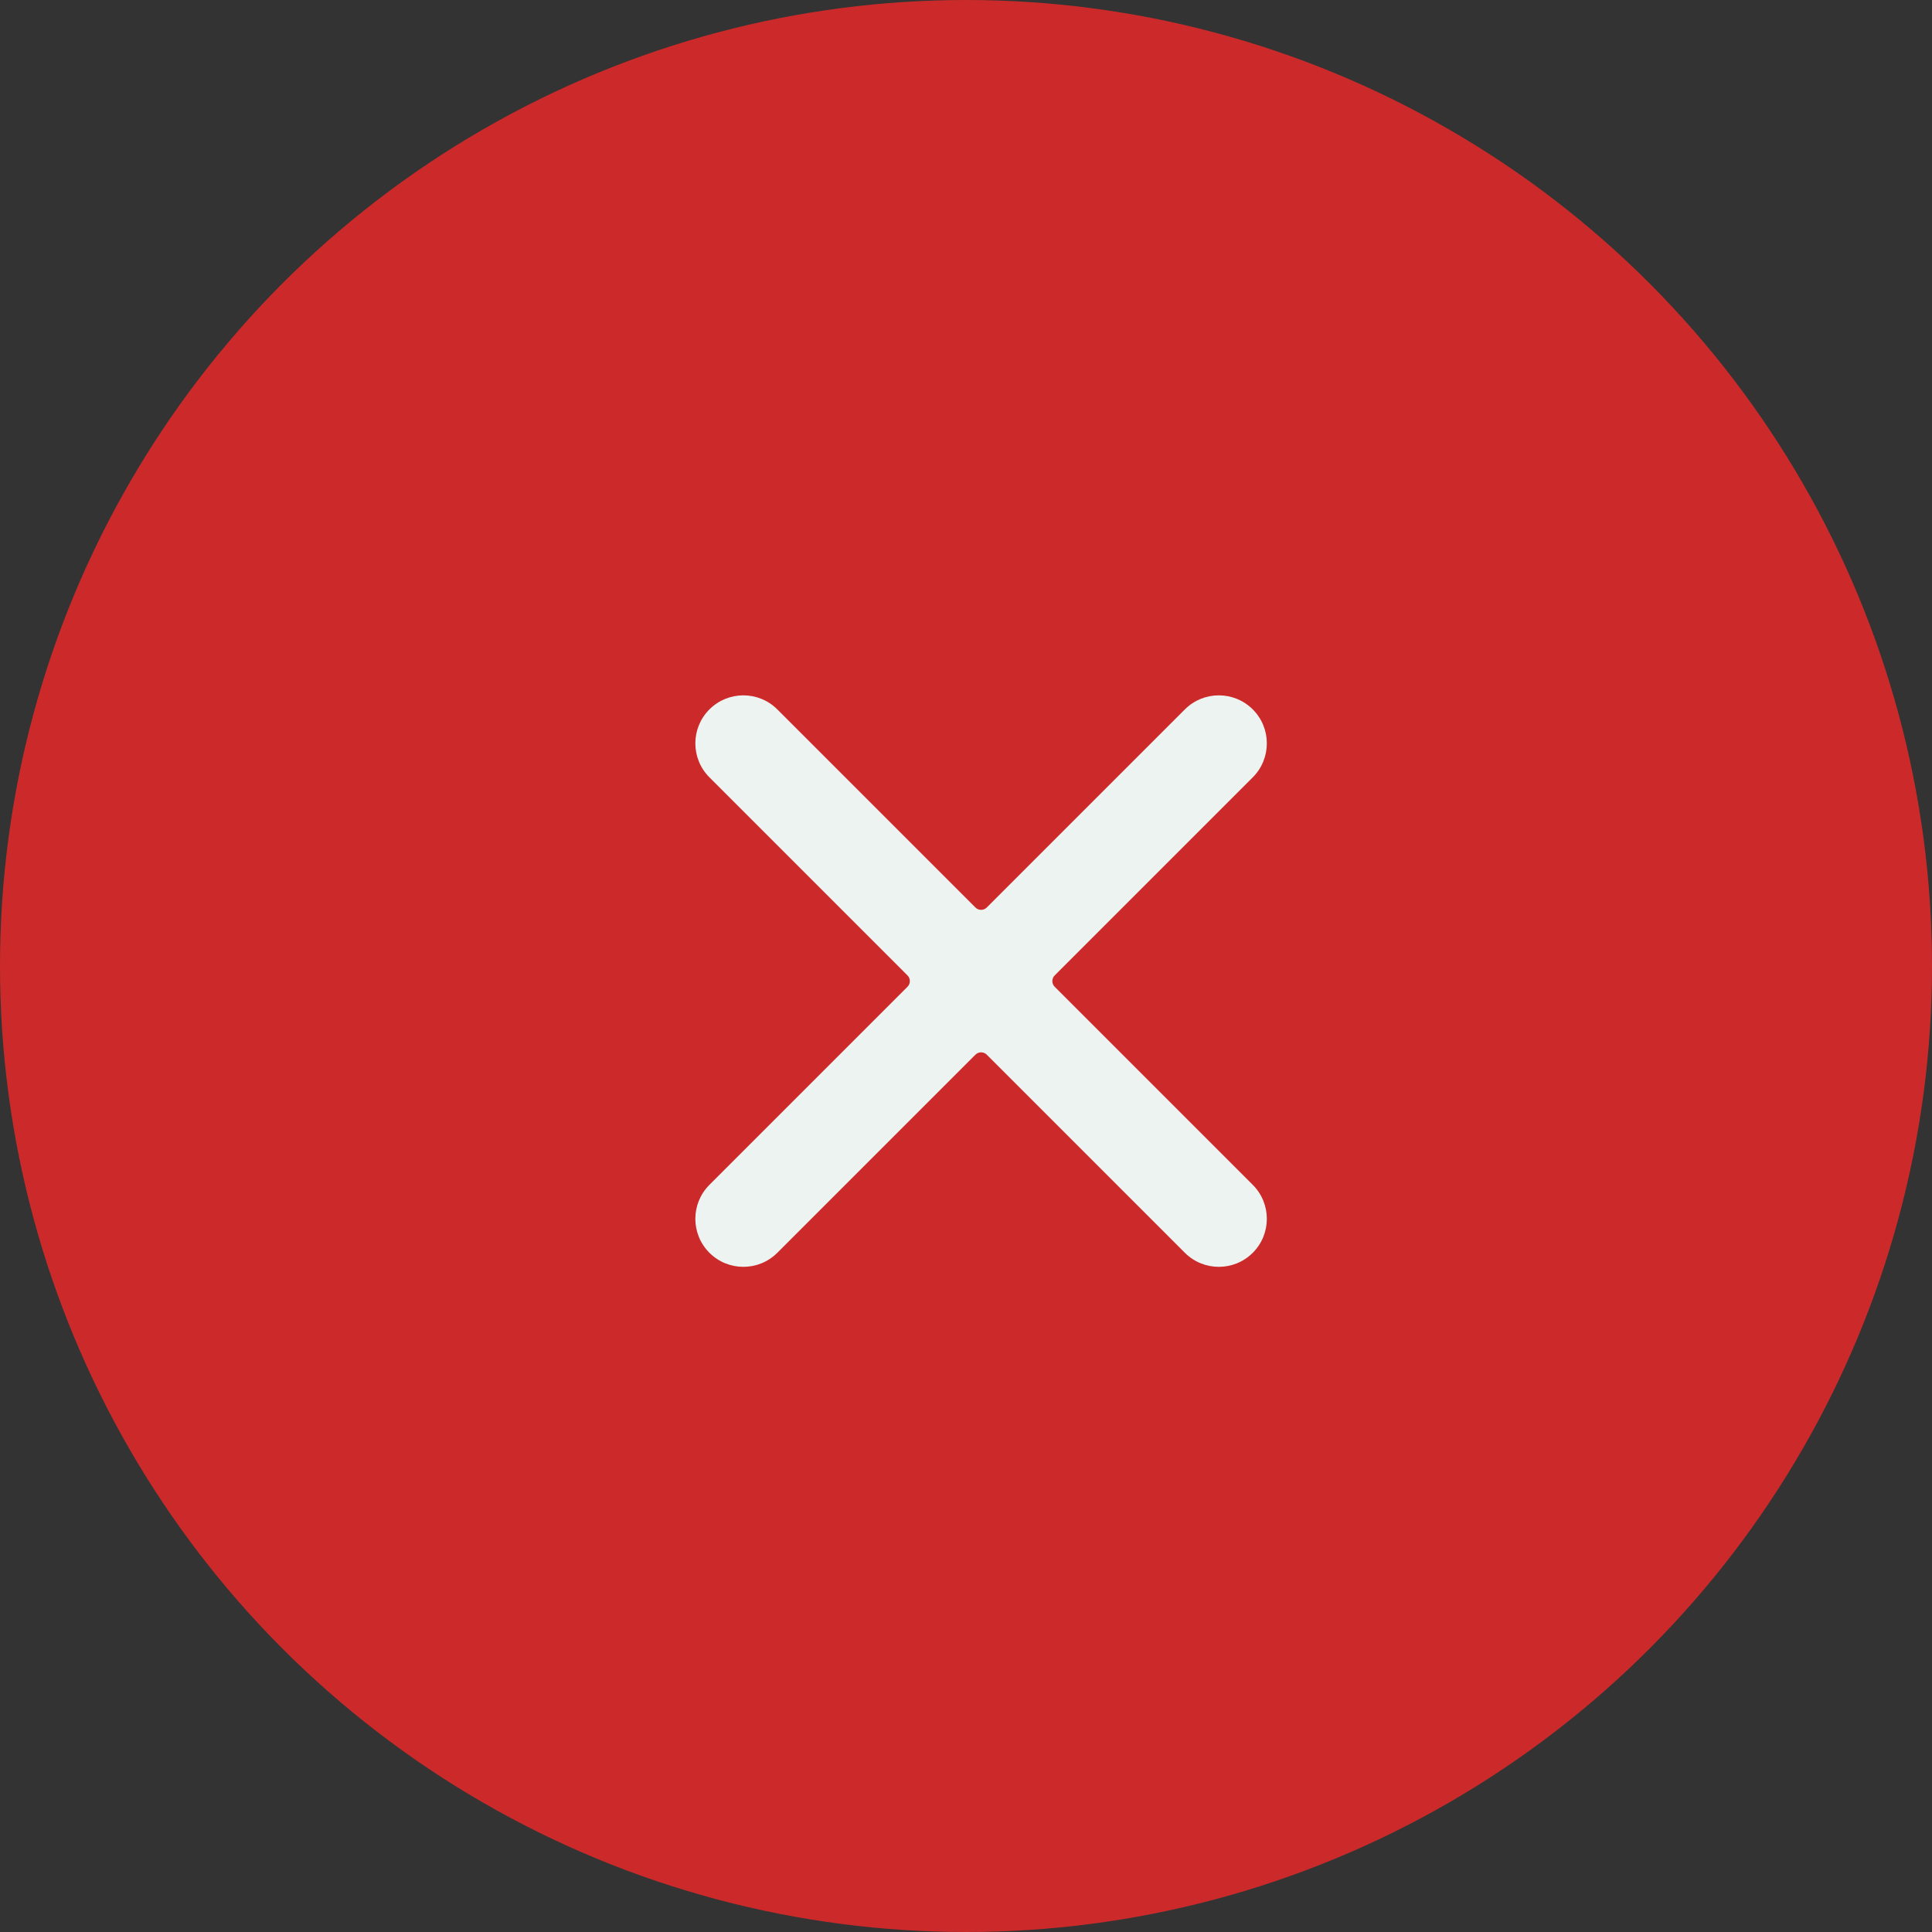 <svg width="64" height="64" viewBox="0 0 64 64" fill="none" xmlns="http://www.w3.org/2000/svg">
    <rect x="0" y="0" width="64" height="64" fill="#333333" stroke="none"/>
    <circle cx="32" cy="32" r="32" fill="#CC2A2A"/>
    <path d="M23.5 23.5C22.879 24.121 22.879 25.129 23.5 25.75L30.062 32.312C30.166 32.416 30.166 32.584 30.062 32.688L23.5 39.25C22.879 39.871 22.879 40.879 23.5 41.5C24.121 42.121 25.129 42.121 25.75 41.5L32.312 34.938C32.416 34.834 32.584 34.834 32.688 34.938L39.25 41.5C39.871 42.121 40.879 42.121 41.5 41.5C42.121 40.879 42.121 39.871 41.5 39.25L34.938 32.688C34.834 32.584 34.834 32.416 34.938 32.312L41.5 25.75C42.121 25.129 42.121 24.121 41.5 23.5C40.879 22.879 39.871 22.879 39.25 23.5L32.688 30.062C32.584 30.166 32.416 30.166 32.312 30.062L25.75 23.5C25.129 22.879 24.121 22.879 23.5 23.5Z" fill="#EDF3F1"/>
</svg>
